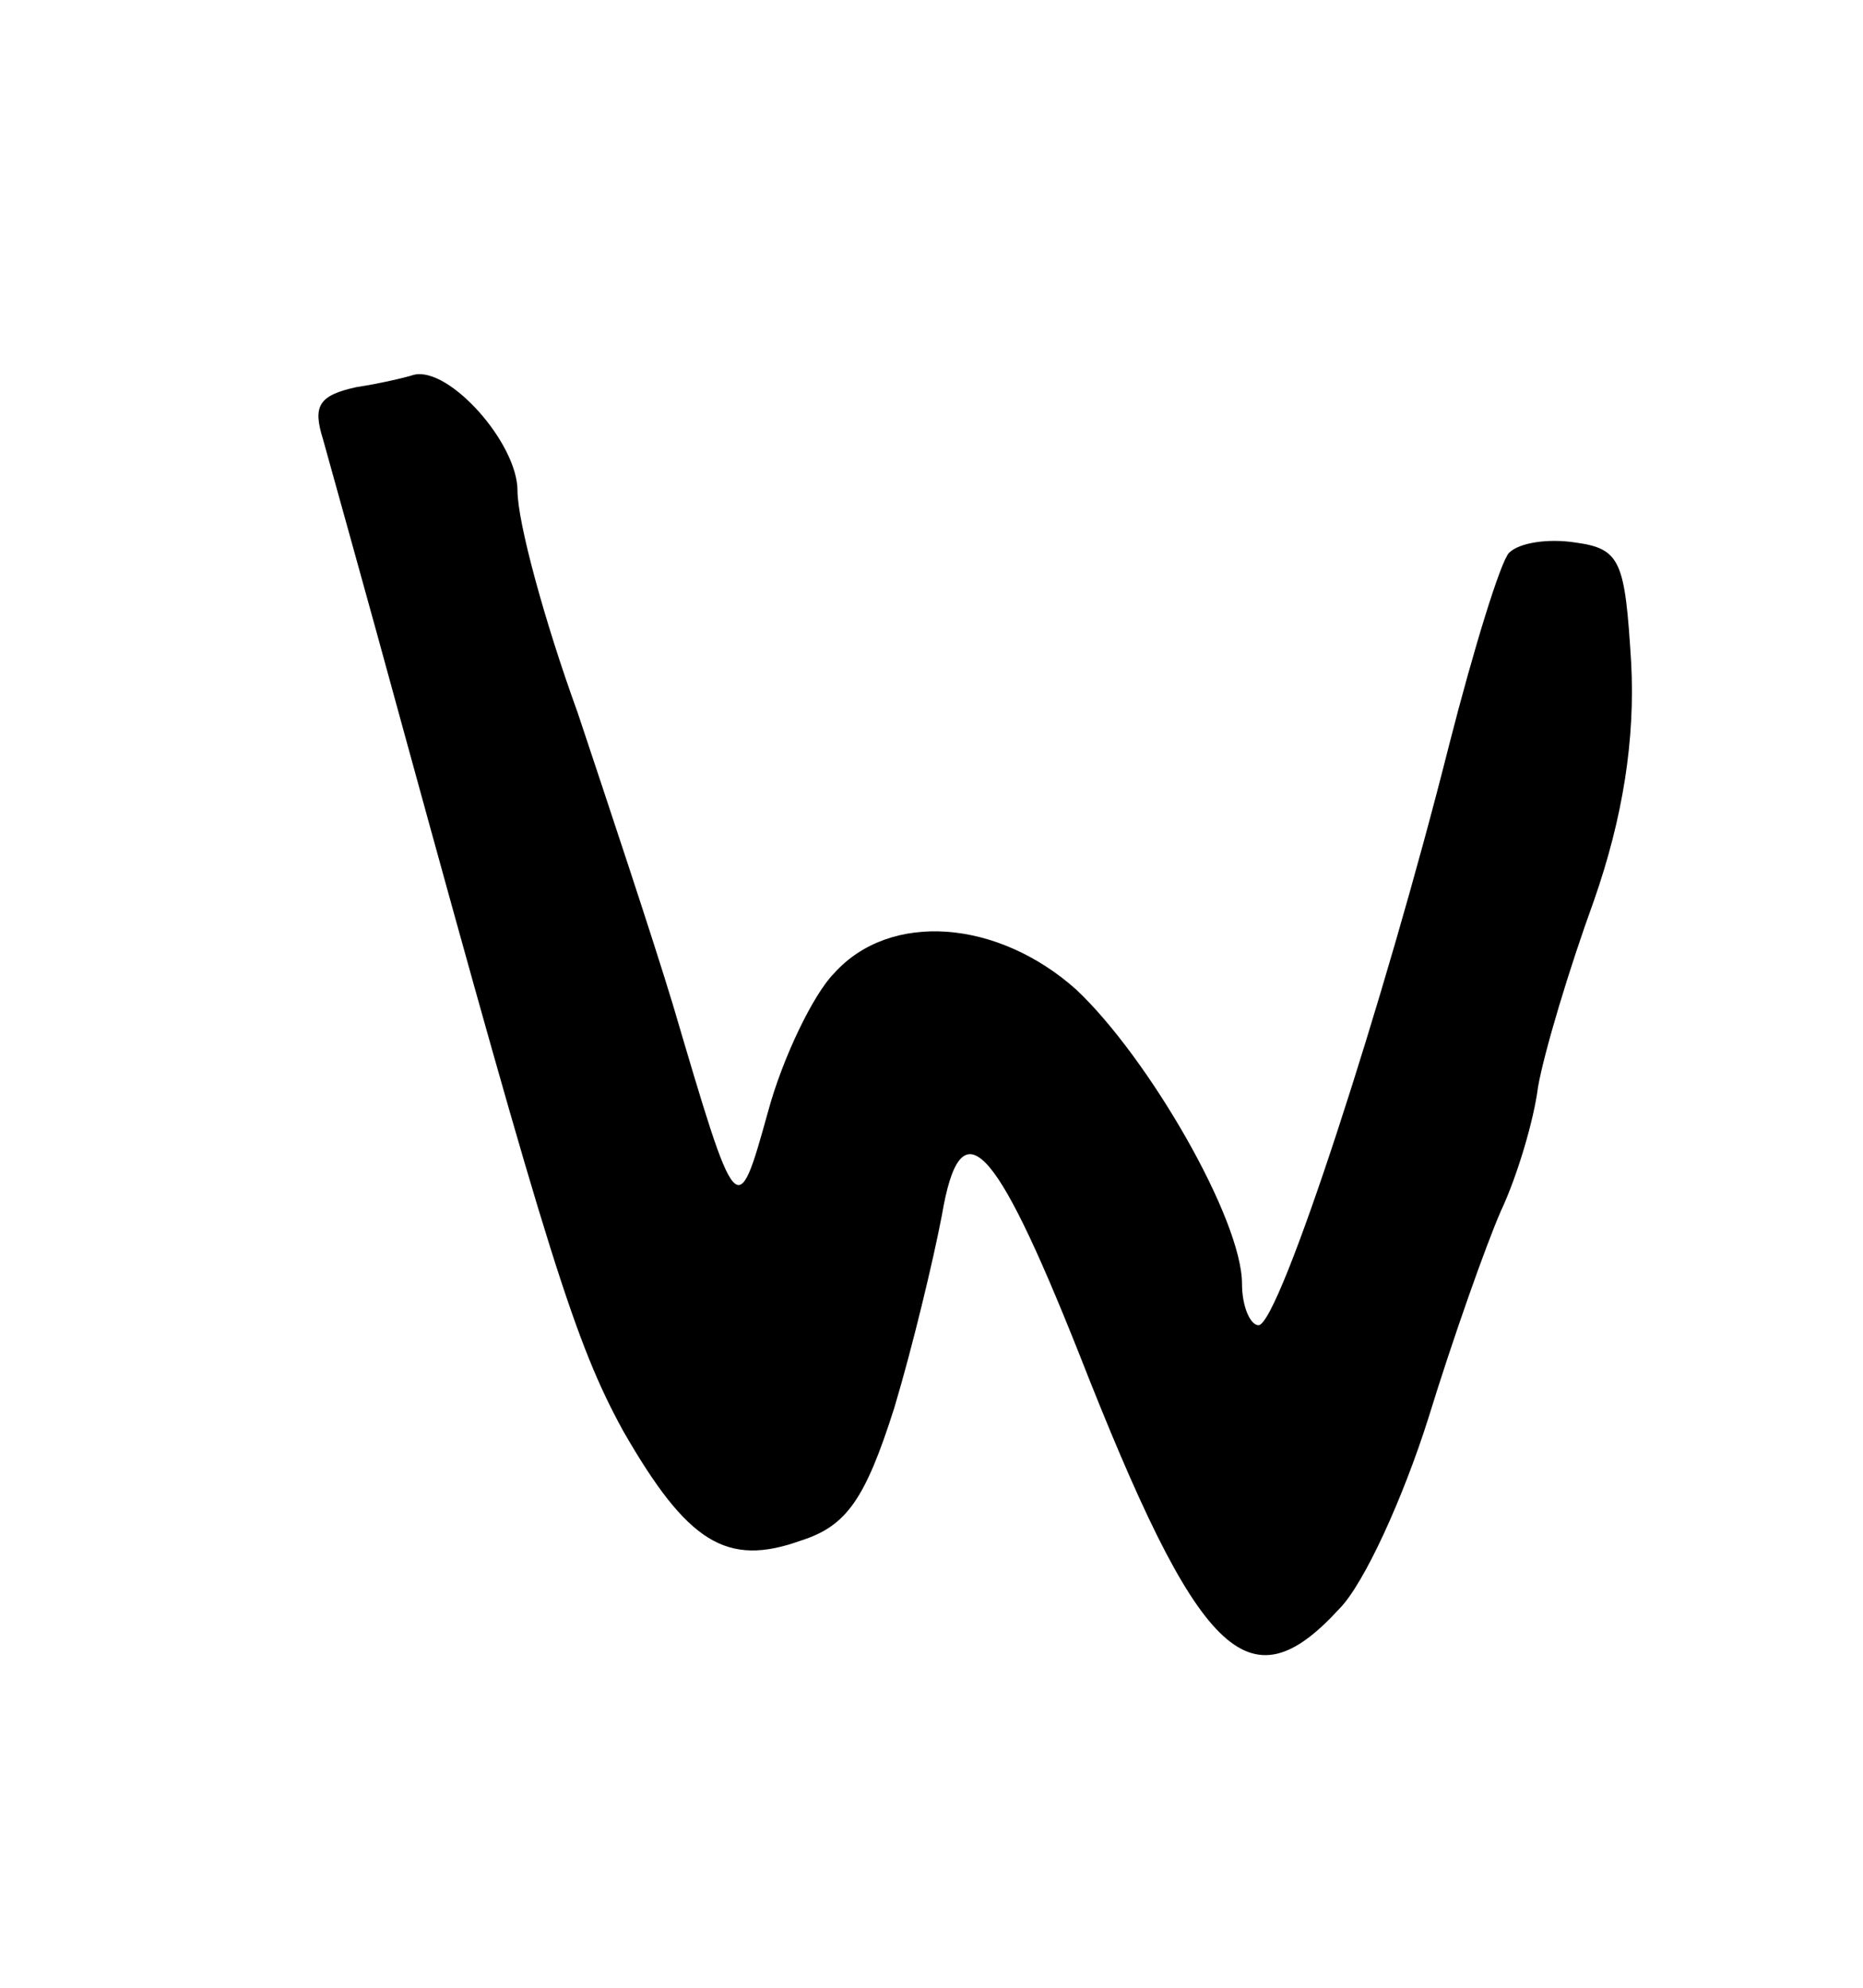 <?xml version="1.0" standalone="no"?>
<!DOCTYPE svg PUBLIC "-//W3C//DTD SVG 20010904//EN"
 "http://www.w3.org/TR/2001/REC-SVG-20010904/DTD/svg10.dtd">
<svg version="1.0" xmlns="http://www.w3.org/2000/svg"
 width="90pt" height="96pt" viewBox="0 0 90 96"
 preserveAspectRatio="xMidYMid meet">
<g transform="translate(0,96) scale(0.1,-0.1)"
fill="#000000" stroke="none">
<path d="M172 773 c-18 -4 -21 -9 -16 -25 3 -11 21 -75 39 -141 70 -255 83
-296 106 -338 31 -54 50 -66 86 -53 22 7 31 20 45 64 9 30 19 72 23 93 9 53
25 37 66 -66 58 -148 82 -172 126 -124 12 12 31 54 43 92 12 39 28 84 35 100
8 17 16 44 18 60 3 17 15 57 27 90 14 40 20 78 18 115 -3 49 -5 55 -27 58 -13
2 -27 0 -32 -5 -4 -4 -17 -46 -29 -93 -31 -123 -82 -280 -92 -280 -4 0 -8 9
-8 20 0 31 -45 109 -80 142 -38 34 -90 38 -117 8 -10 -10 -25 -41 -32 -67 -15
-54 -15 -53 -46 52 -10 33 -31 96 -46 141 -16 44 -29 92 -29 107 0 23 -33 60
-50 56 -3 -1 -15 -4 -28 -6z"/>
</g>
</svg>
